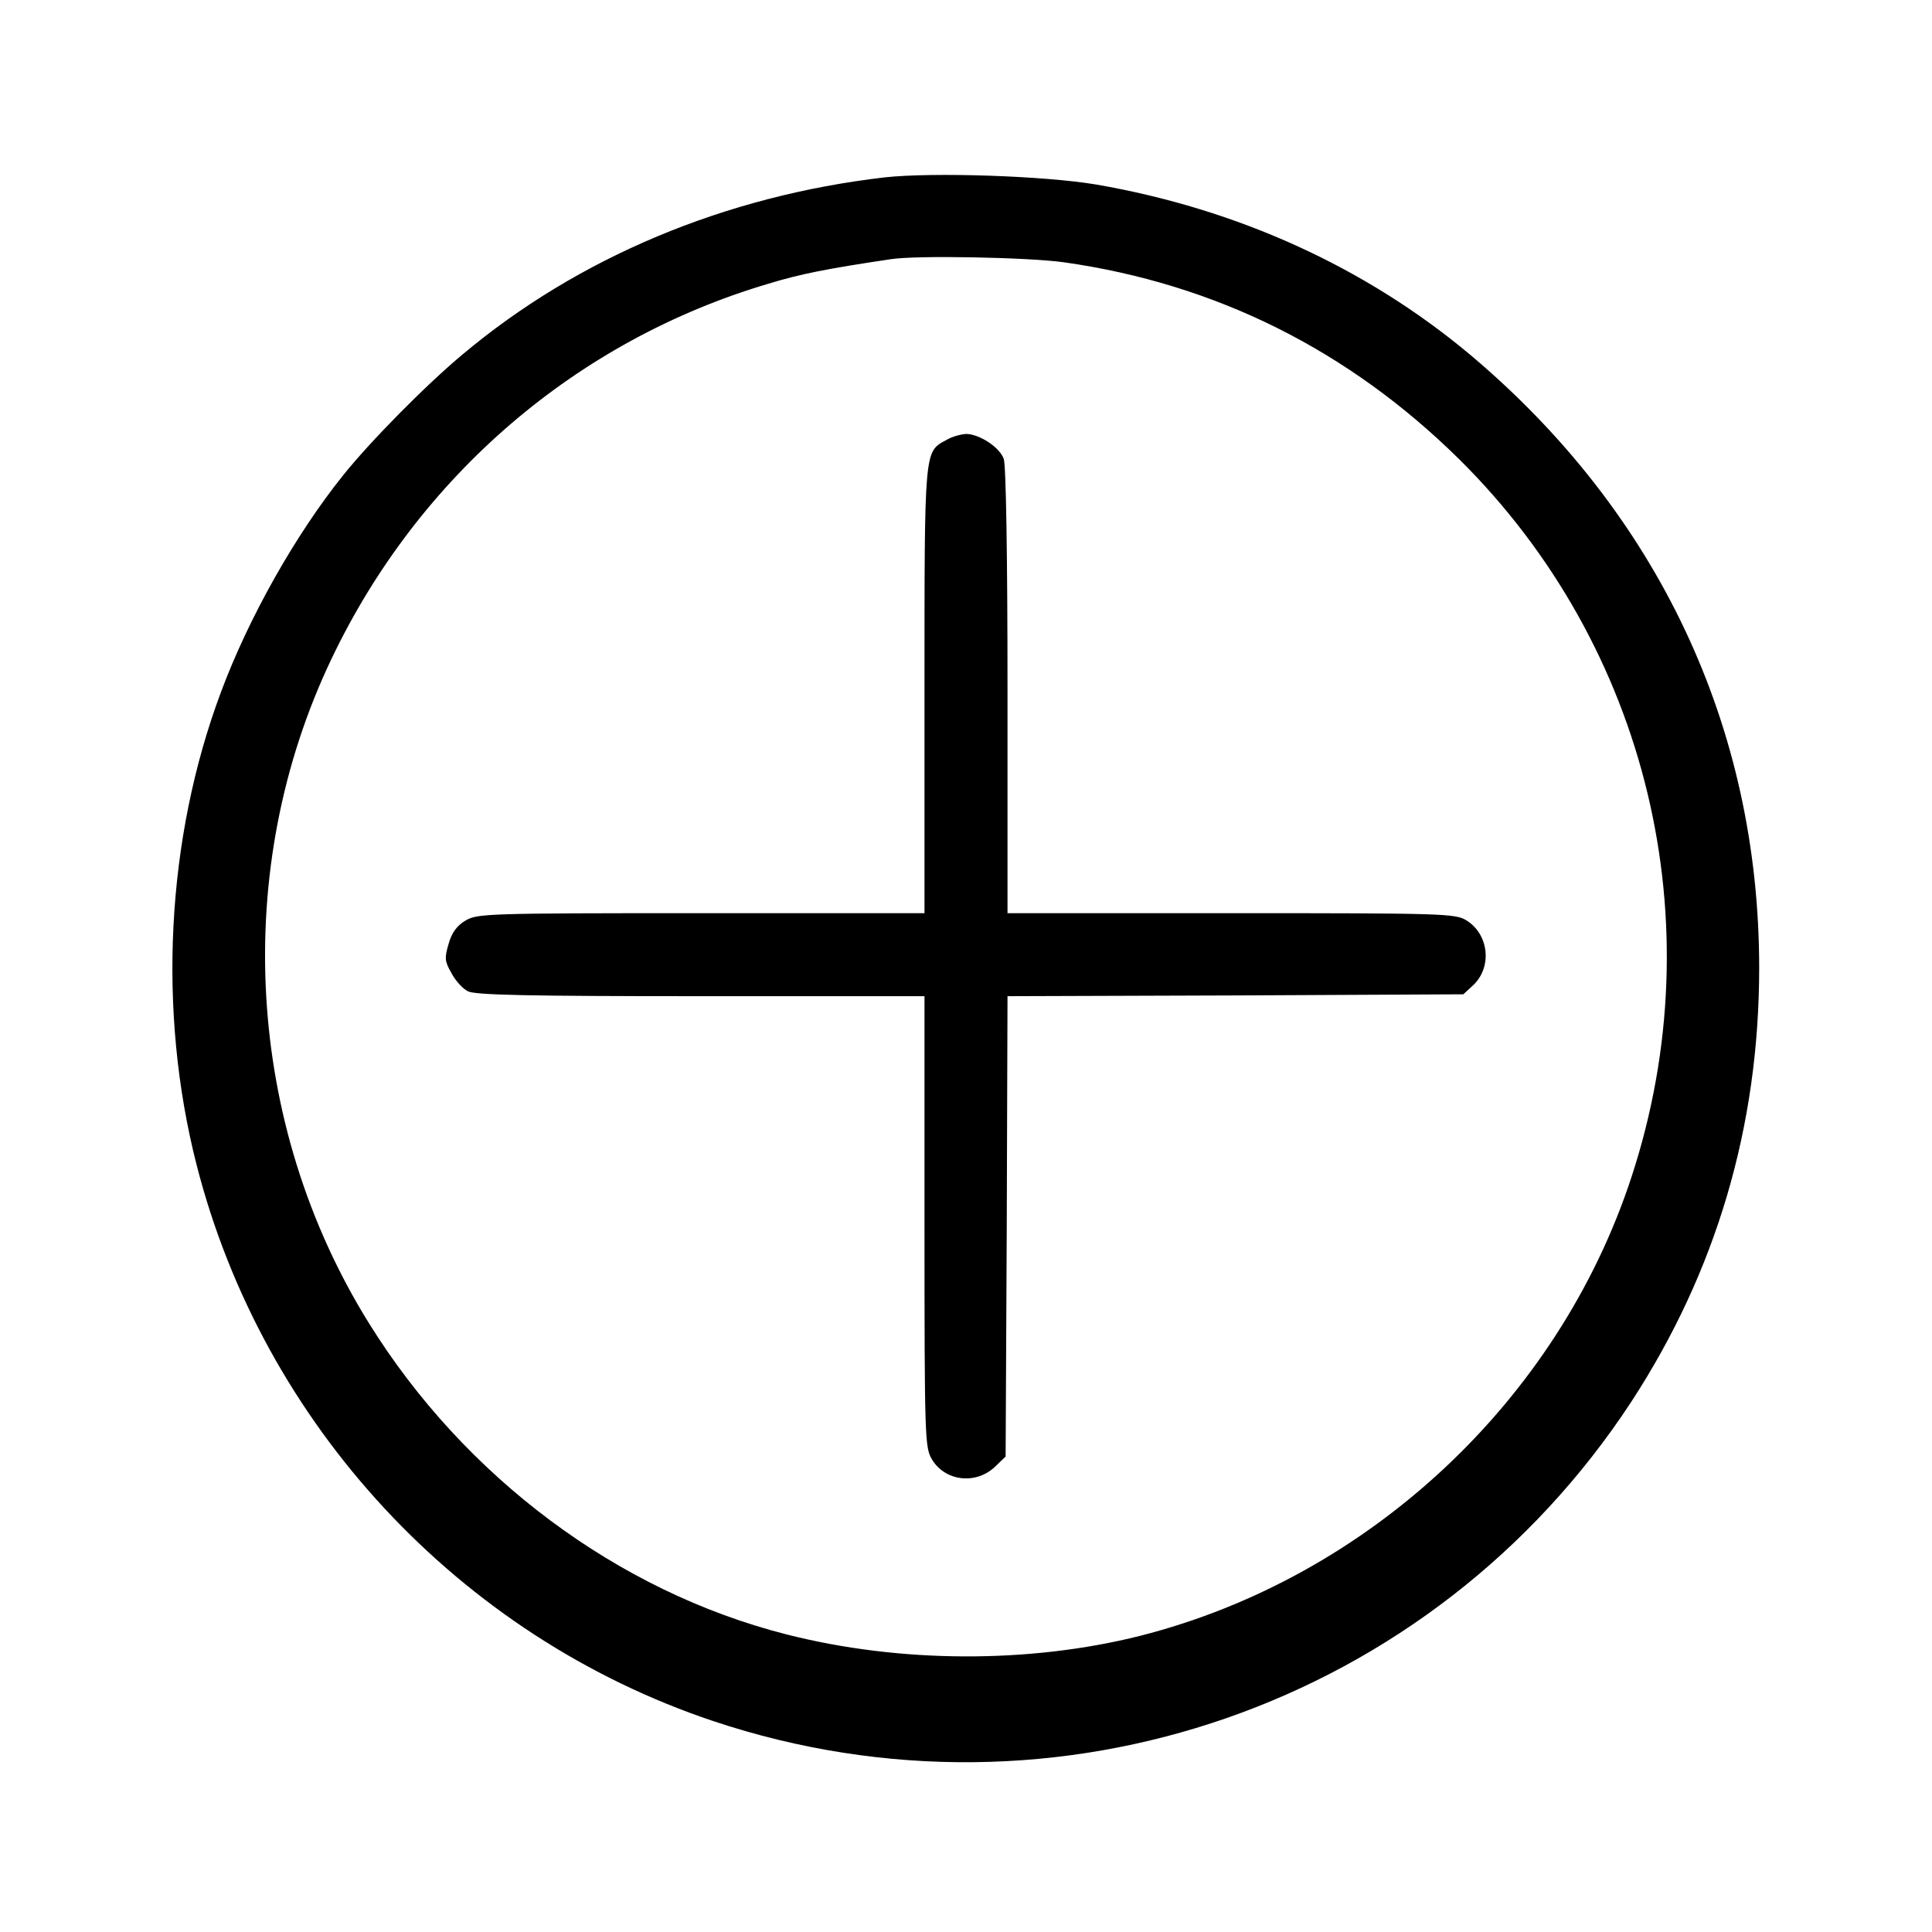 <?xml version="1.0" standalone="no"?>
<!DOCTYPE svg PUBLIC "-//W3C//DTD SVG 20010904//EN"
 "http://www.w3.org/TR/2001/REC-SVG-20010904/DTD/svg10.dtd">
<svg version="1.0" xmlns="http://www.w3.org/2000/svg"
 width="512pt" height="512pt" viewBox="0 0 512 512"
 preserveAspectRatio="xMidYMid meet">
<g transform="translate(0,512) scale(0.1,-0.1)"
fill="#000000" stroke="none">
<path d="M2345 4650 c-423 -49 -813 -212 -1120 -470 -97 -81 -245 -231 -316
-320 -126 -157 -250 -377 -323 -573 -146 -389 -169 -847 -65 -1254 176 -689
697 -1249 1369 -1474 910 -304 1907 43 2433 846 225 345 339 730 339 1150 0
638 -268 1206 -766 1625 -276 231 -615 386 -991 451 -137 23 -431 33 -560 19z
m474 -225 c403 -57 755 -233 1048 -522 501 -496 677 -1229 457 -1901 -194
-594 -697 -1063 -1302 -1217 -294 -74 -638 -73 -939 4 -447 114 -852 417
-1105 824 -328 527 -366 1204 -99 1762 231 484 650 843 1157 993 85 26 156 40
324 65 68 11 365 5 459 -8z"/>
<path d="M2508 3954 c-59 -32 -58 -19 -58 -664 l0 -590 -592 0 c-570 0 -594
-1 -625 -20 -22 -13 -36 -32 -44 -61 -11 -37 -11 -46 7 -77 10 -20 30 -42 44
-49 19 -10 161 -13 618 -13 l592 0 0 -597 c0 -580 1 -599 20 -631 36 -59 119
-67 169 -17 l26 25 3 610 2 610 604 2 604 3 26 24 c51 48 42 135 -18 172 -29
18 -61 19 -623 19 l-593 0 0 589 c0 359 -4 600 -10 615 -11 31 -65 66 -100 66
-14 -1 -37 -7 -52 -16z"/>
</g>
</svg>
